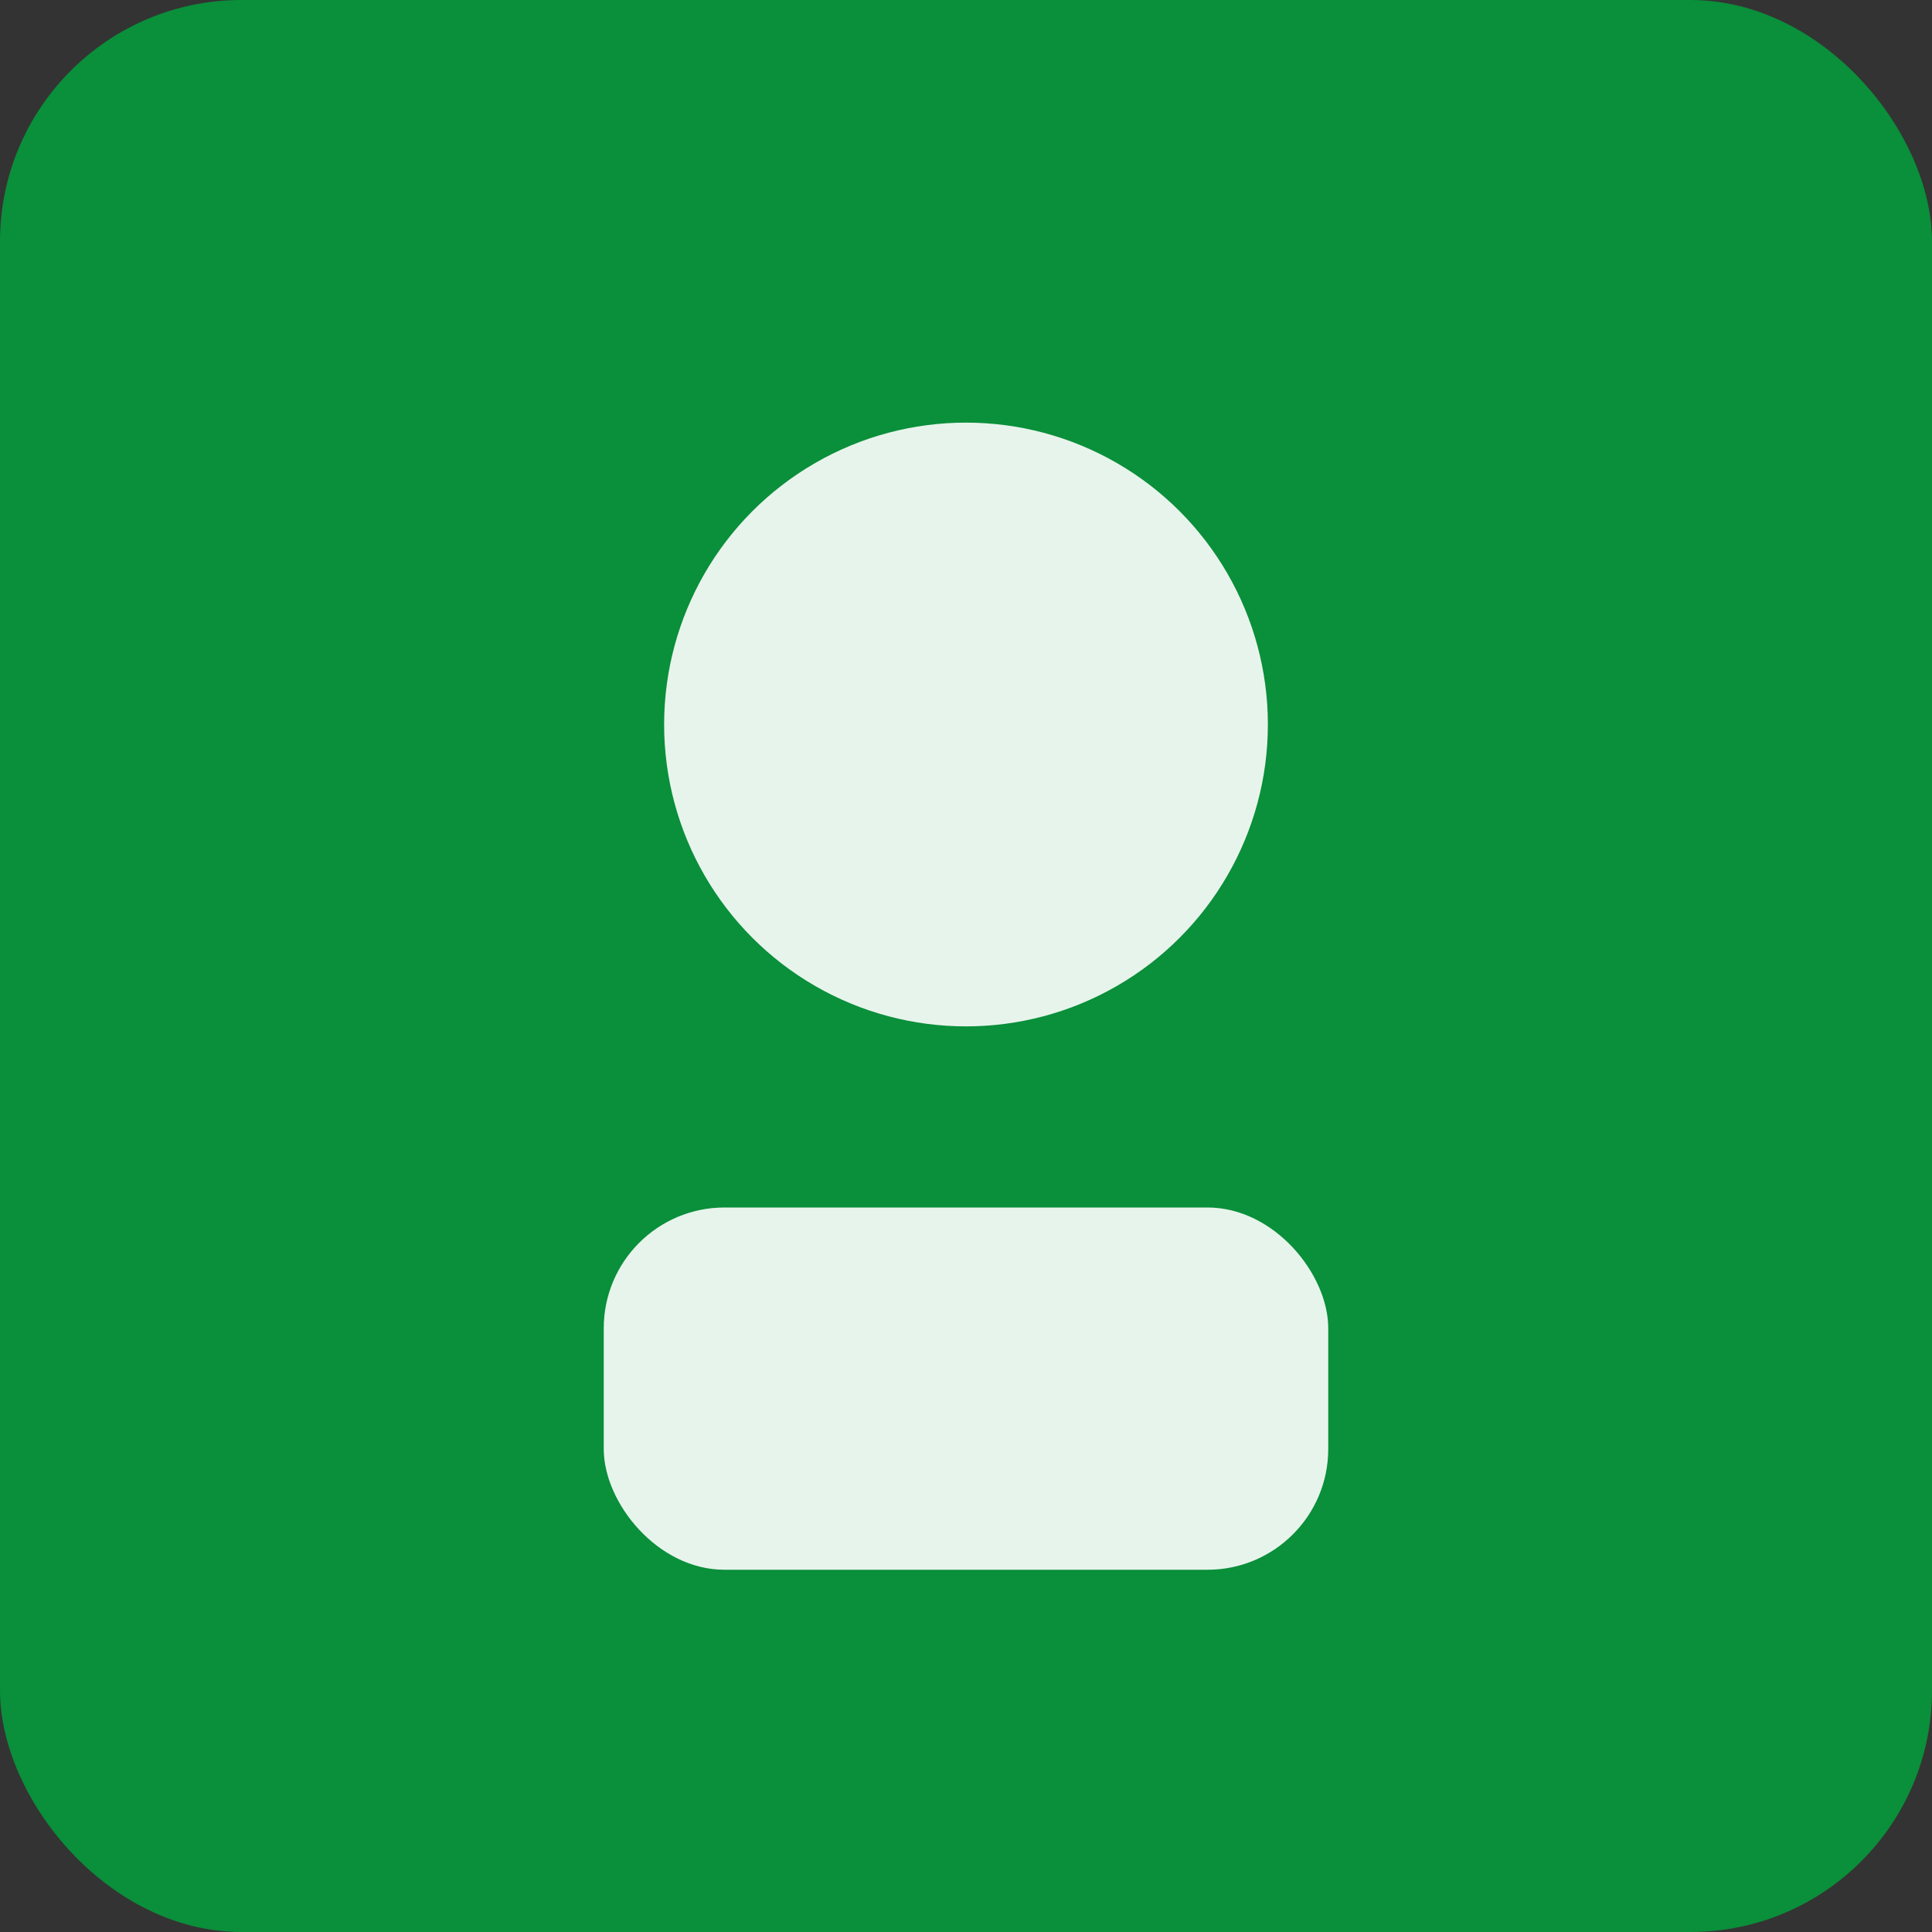 <?xml version="1.0" encoding="UTF-8"?>
<svg xmlns="http://www.w3.org/2000/svg" width="32" height="32" viewBox="0 0 32 32">
  <rect x="0" y="0" width="32" height="32" fill="#333333" stroke="none"/>
  <rect width="32" height="32" rx="4" ry="4" fill="#0a8f3a" />
  <circle cx="16" cy="12" r="5" fill="#ffffff" opacity="0.9"/>
  <rect x="10" y="20" width="12" height="6" rx="2" ry="2" fill="#ffffff" opacity="0.9"/>
</svg>